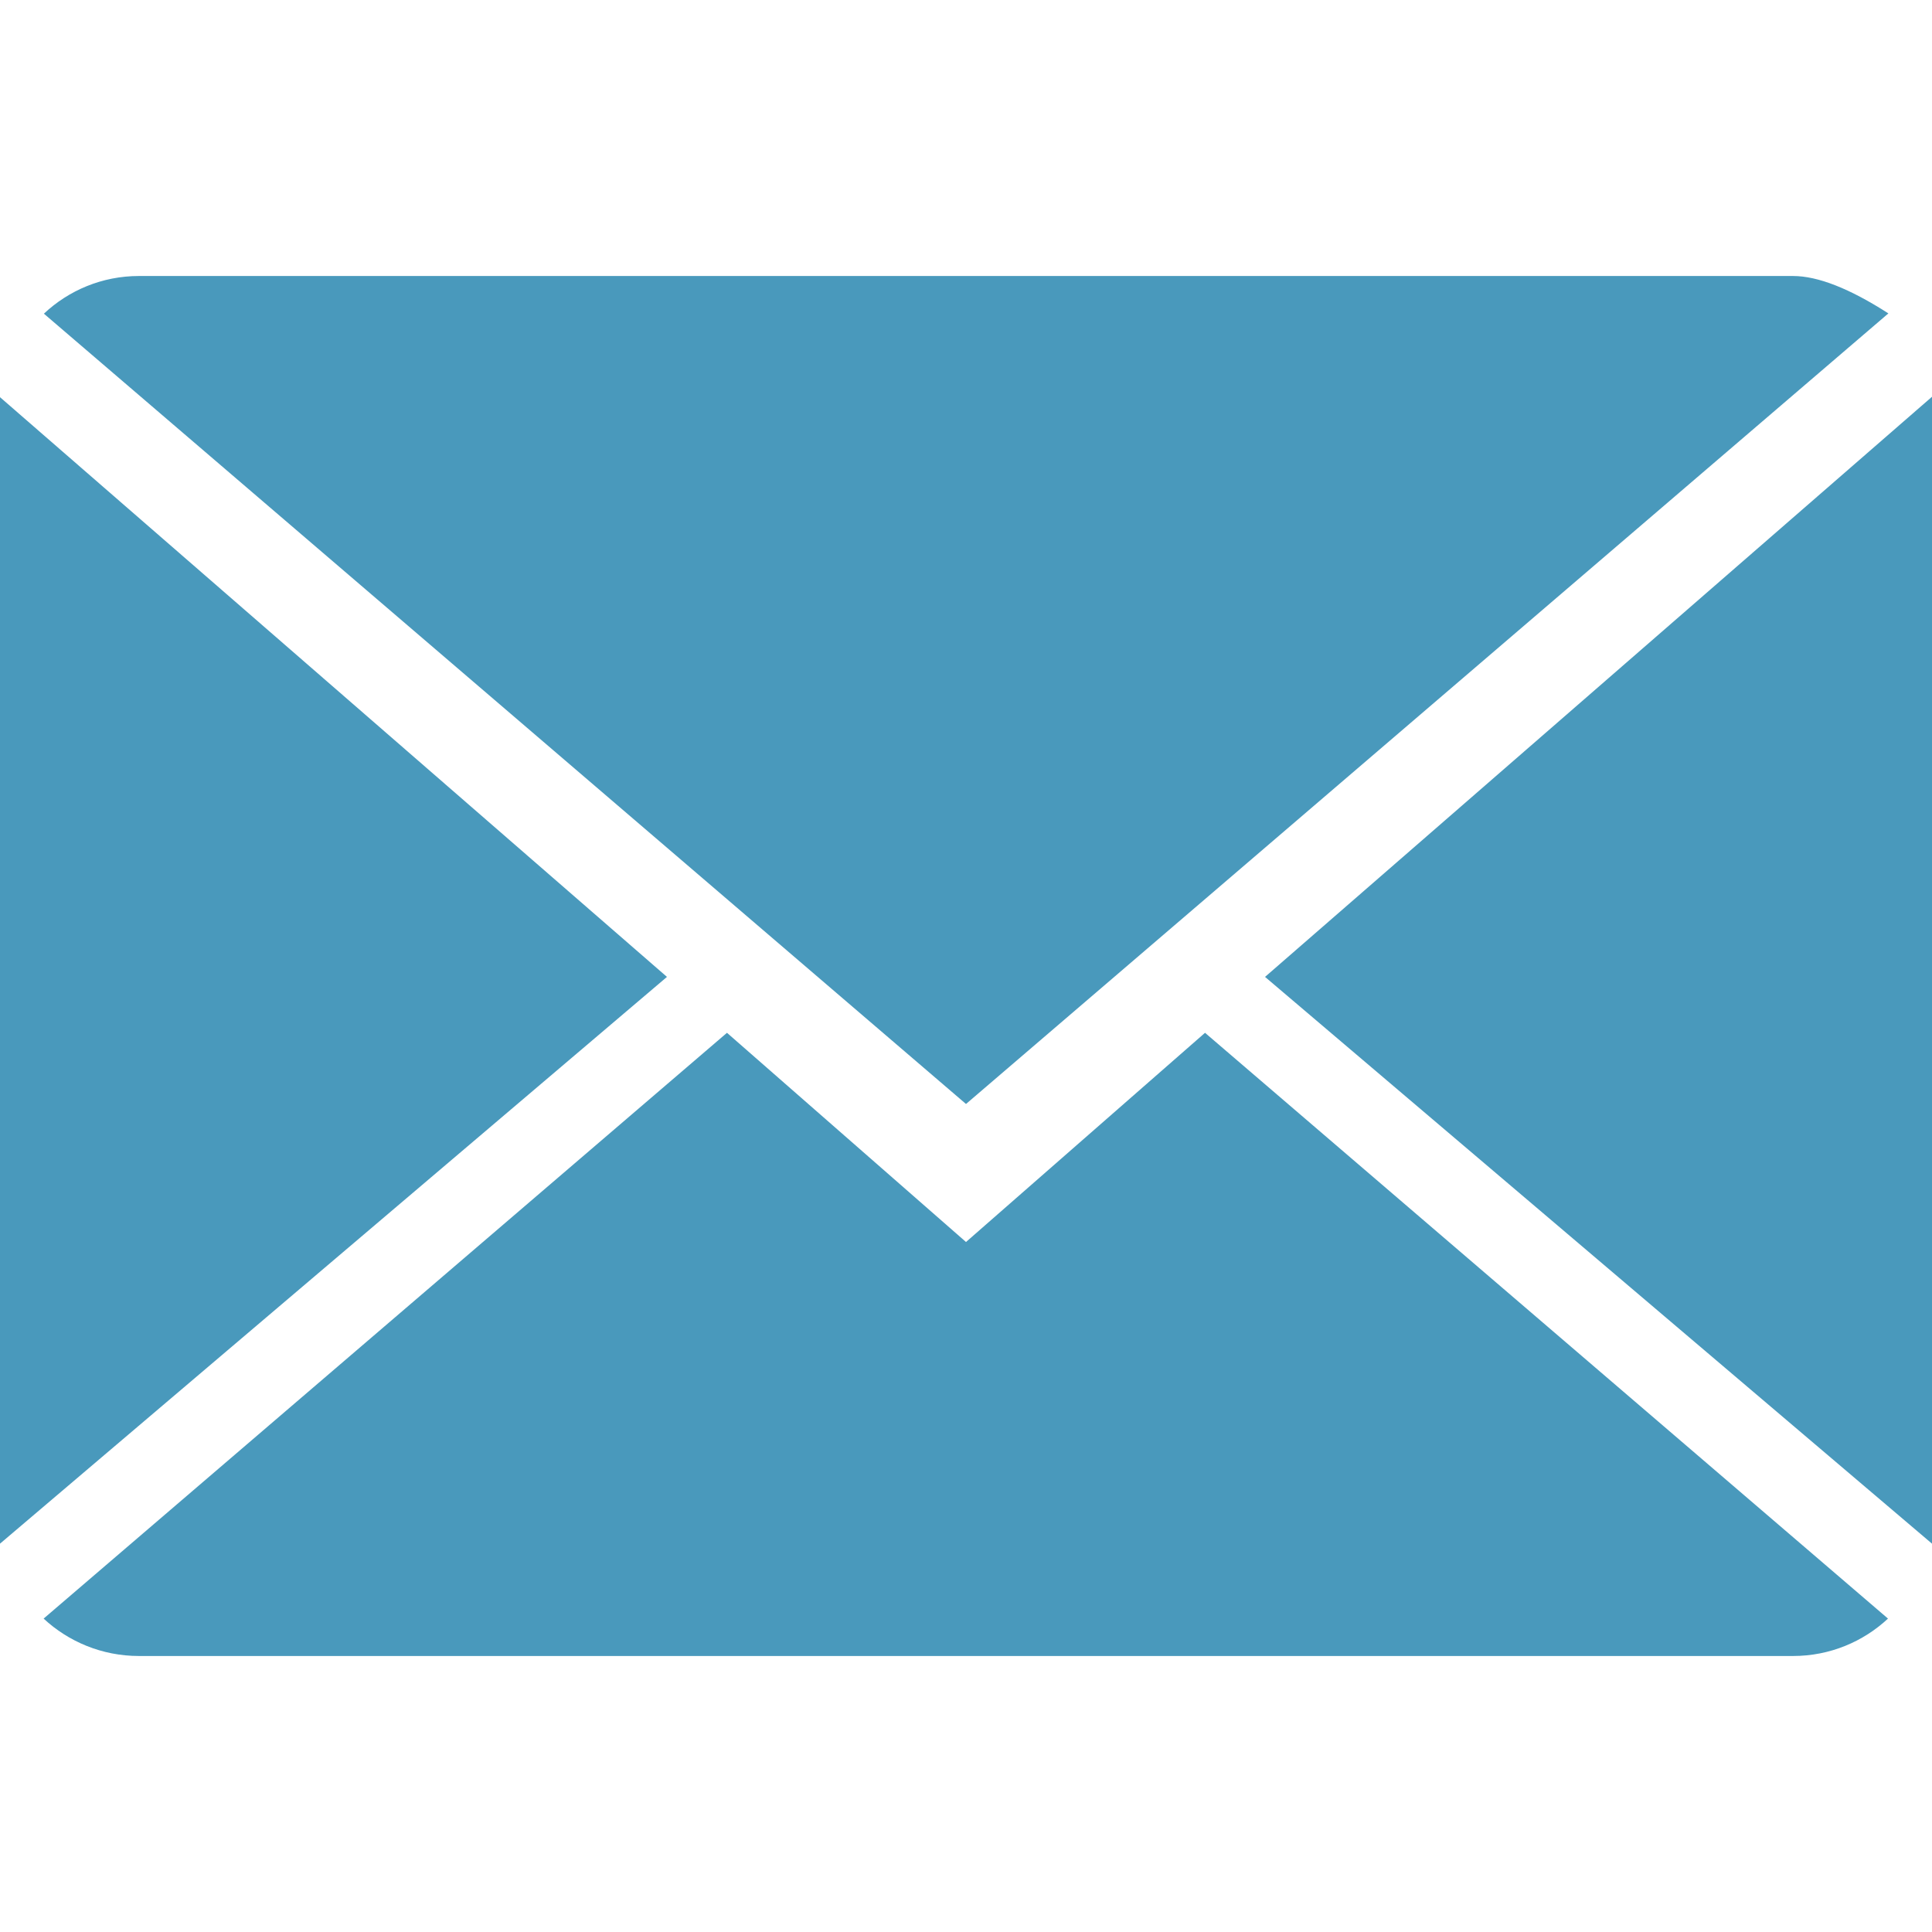 <?xml version="1.0" encoding="UTF-8" standalone="no"?>
<!DOCTYPE svg PUBLIC "-//W3C//DTD SVG 1.1//EN" "http://www.w3.org/Graphics/SVG/1.1/DTD/svg11.dtd">
<svg version="1.1" xmlns="http://www.w3.org/2000/svg" xmlns:xlink="http://www.w3.org/1999/xlink" preserveAspectRatio="xMidYMid meet" viewBox="0 0 640 640" width="640" height="640"><defs><path d="M240.82 342.13C105 458.56 29.54 523.25 14.45 536.18C22.67 543.82 33.78 548.57 46.03 548.57C100.83 548.57 539.17 548.57 593.97 548.57C606.17 548.57 617.23 543.82 625.42 536.18C610.33 523.25 534.92 458.56 399.18 342.13L320 411.43L240.82 342.13Z" id="d2Yk4GgT1t"></path><path d="M593.97 91.43C539.17 91.43 100.83 91.43 46.03 91.43C33.83 91.43 22.77 96.18 14.54 103.91C34.9 121.36 136.72 208.63 320 365.71L625.55 103.82C612.69 95.56 602.16 91.43 593.97 91.43Z" id="j14WX7TZiW"></path><path d="M0 511.36L220.94 323.61L0 131.57L0 511.36Z" id="d4T6VH6JR"></path><path d="M640 511.36L640 131.43L419.06 323.61L640 511.36Z" id="a6WAKkcznT"></path></defs><g><g><g><use xlink:href="#d2Yk4GgT1t" opacity="1" fill="#4999bc" fill-opacity="1"></use><g><use xlink:href="#d2Yk4GgT1t" opacity="1" fill-opacity="0" stroke="#000000" stroke-width="1" stroke-opacity="0"></use></g></g><g><use xlink:href="#j14WX7TZiW" opacity="1" fill="#4999bc" fill-opacity="1"></use><g><use xlink:href="#j14WX7TZiW" opacity="1" fill-opacity="0" stroke="#000000" stroke-width="1" stroke-opacity="0"></use></g></g><g><use xlink:href="#d4T6VH6JR" opacity="1" fill="#4999bc" fill-opacity="1"></use><g><use xlink:href="#d4T6VH6JR" opacity="1" fill-opacity="0" stroke="#000000" stroke-width="1" stroke-opacity="0"></use></g></g><g><use xlink:href="#a6WAKkcznT" opacity="1" fill="#4999bc" fill-opacity="1"></use><g><use xlink:href="#a6WAKkcznT" opacity="1" fill-opacity="0" stroke="#000000" stroke-width="1" stroke-opacity="0"></use></g></g></g></g></svg>